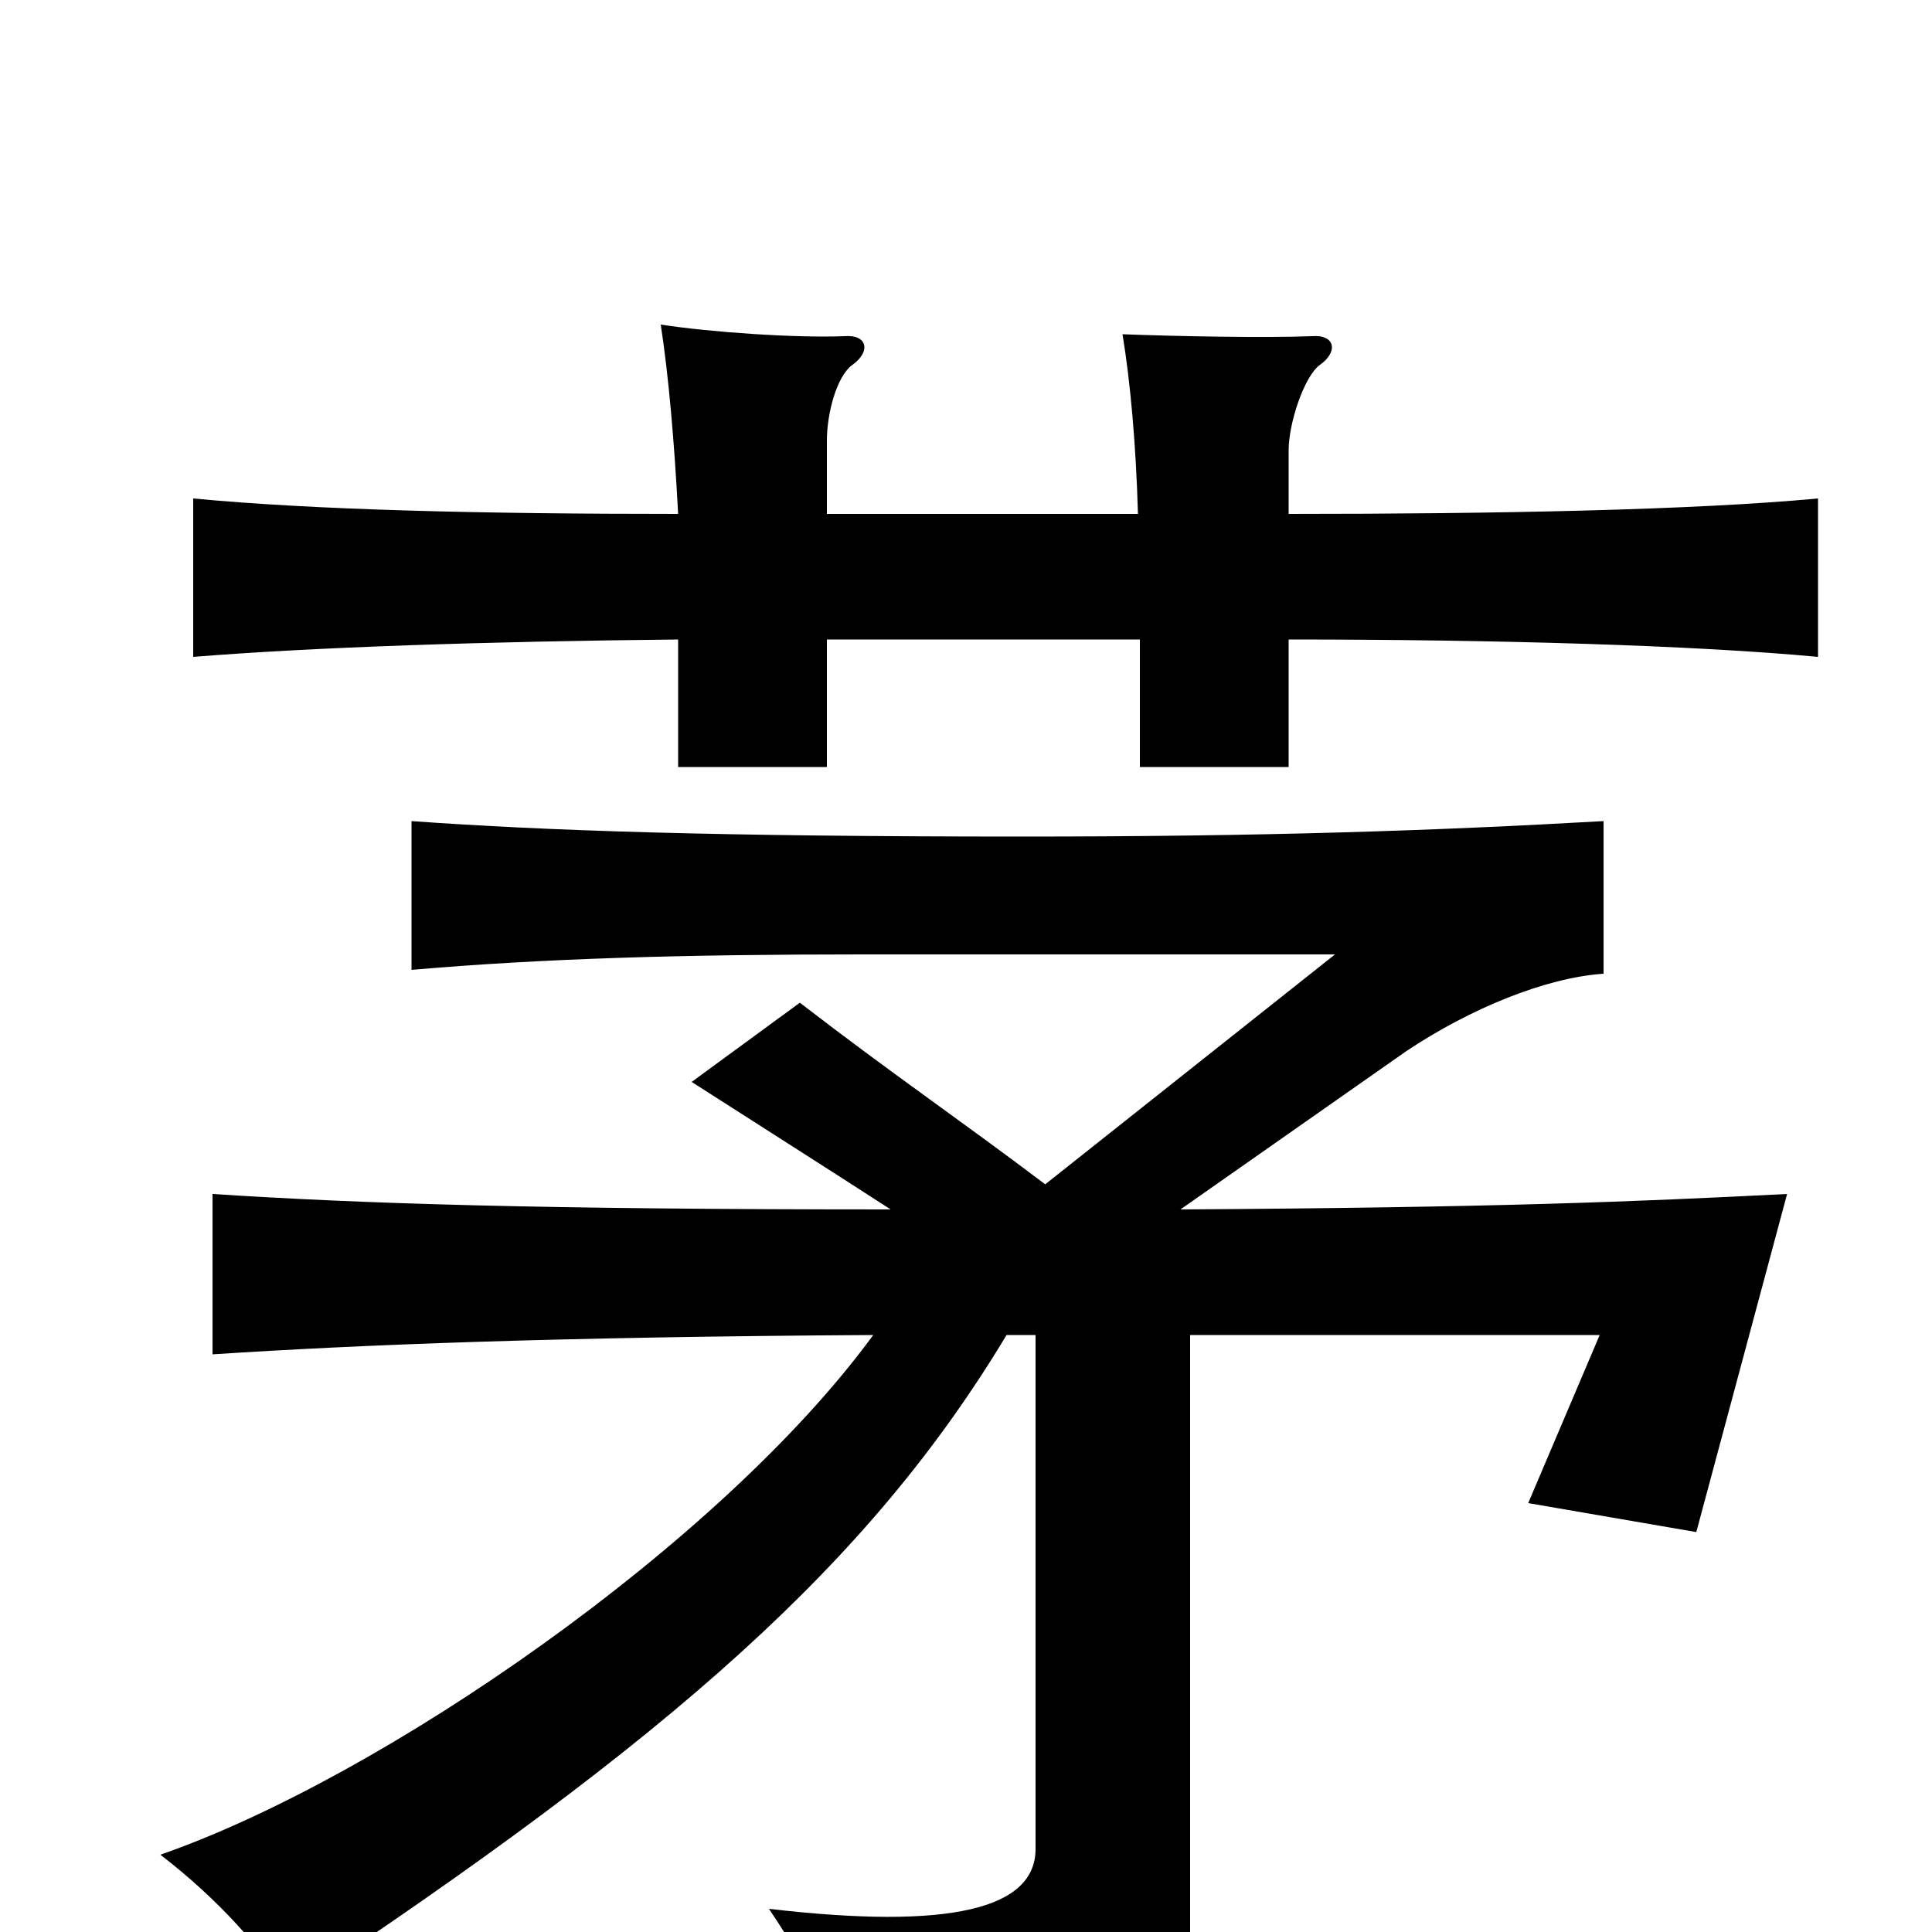 <svg xmlns="http://www.w3.org/2000/svg" viewBox="0 -1000 1000 1000">
	<path fill="#000000" d="M428 -734V-772C428 -786 433 -805 441 -811C451 -818 449 -827 437 -826C412 -825 368 -828 342 -832C346 -806 349 -772 351 -734C250 -734 163 -736 100 -742V-660C162 -665 251 -668 351 -669V-603H428V-669H590V-603H667V-669C775 -669 877 -666 941 -660V-742C877 -736 775 -734 667 -734V-767C667 -781 675 -805 683 -811C693 -818 691 -827 679 -826C654 -825 607 -826 581 -827C585 -803 588 -770 589 -734ZM536 -309V-43C536 -12 492 -1 398 -12C423 25 434 52 442 80C553 72 616 43 616 15V-309H828L791 -222L878 -207L925 -382C846 -378 775 -375 611 -374L728 -456C761 -478 800 -494 830 -496V-575C742 -570 654 -567 529 -567C371 -567 283 -570 213 -575V-498C282 -504 355 -506 446 -506H691L541 -387C496 -421 462 -444 414 -481L358 -440C397 -415 427 -396 461 -374C279 -374 187 -377 110 -382V-299C187 -304 287 -308 452 -309C373 -201 198 -80 83 -40C113 -17 137 10 149 31C348 -101 450 -191 521 -309Z"/>
</svg>